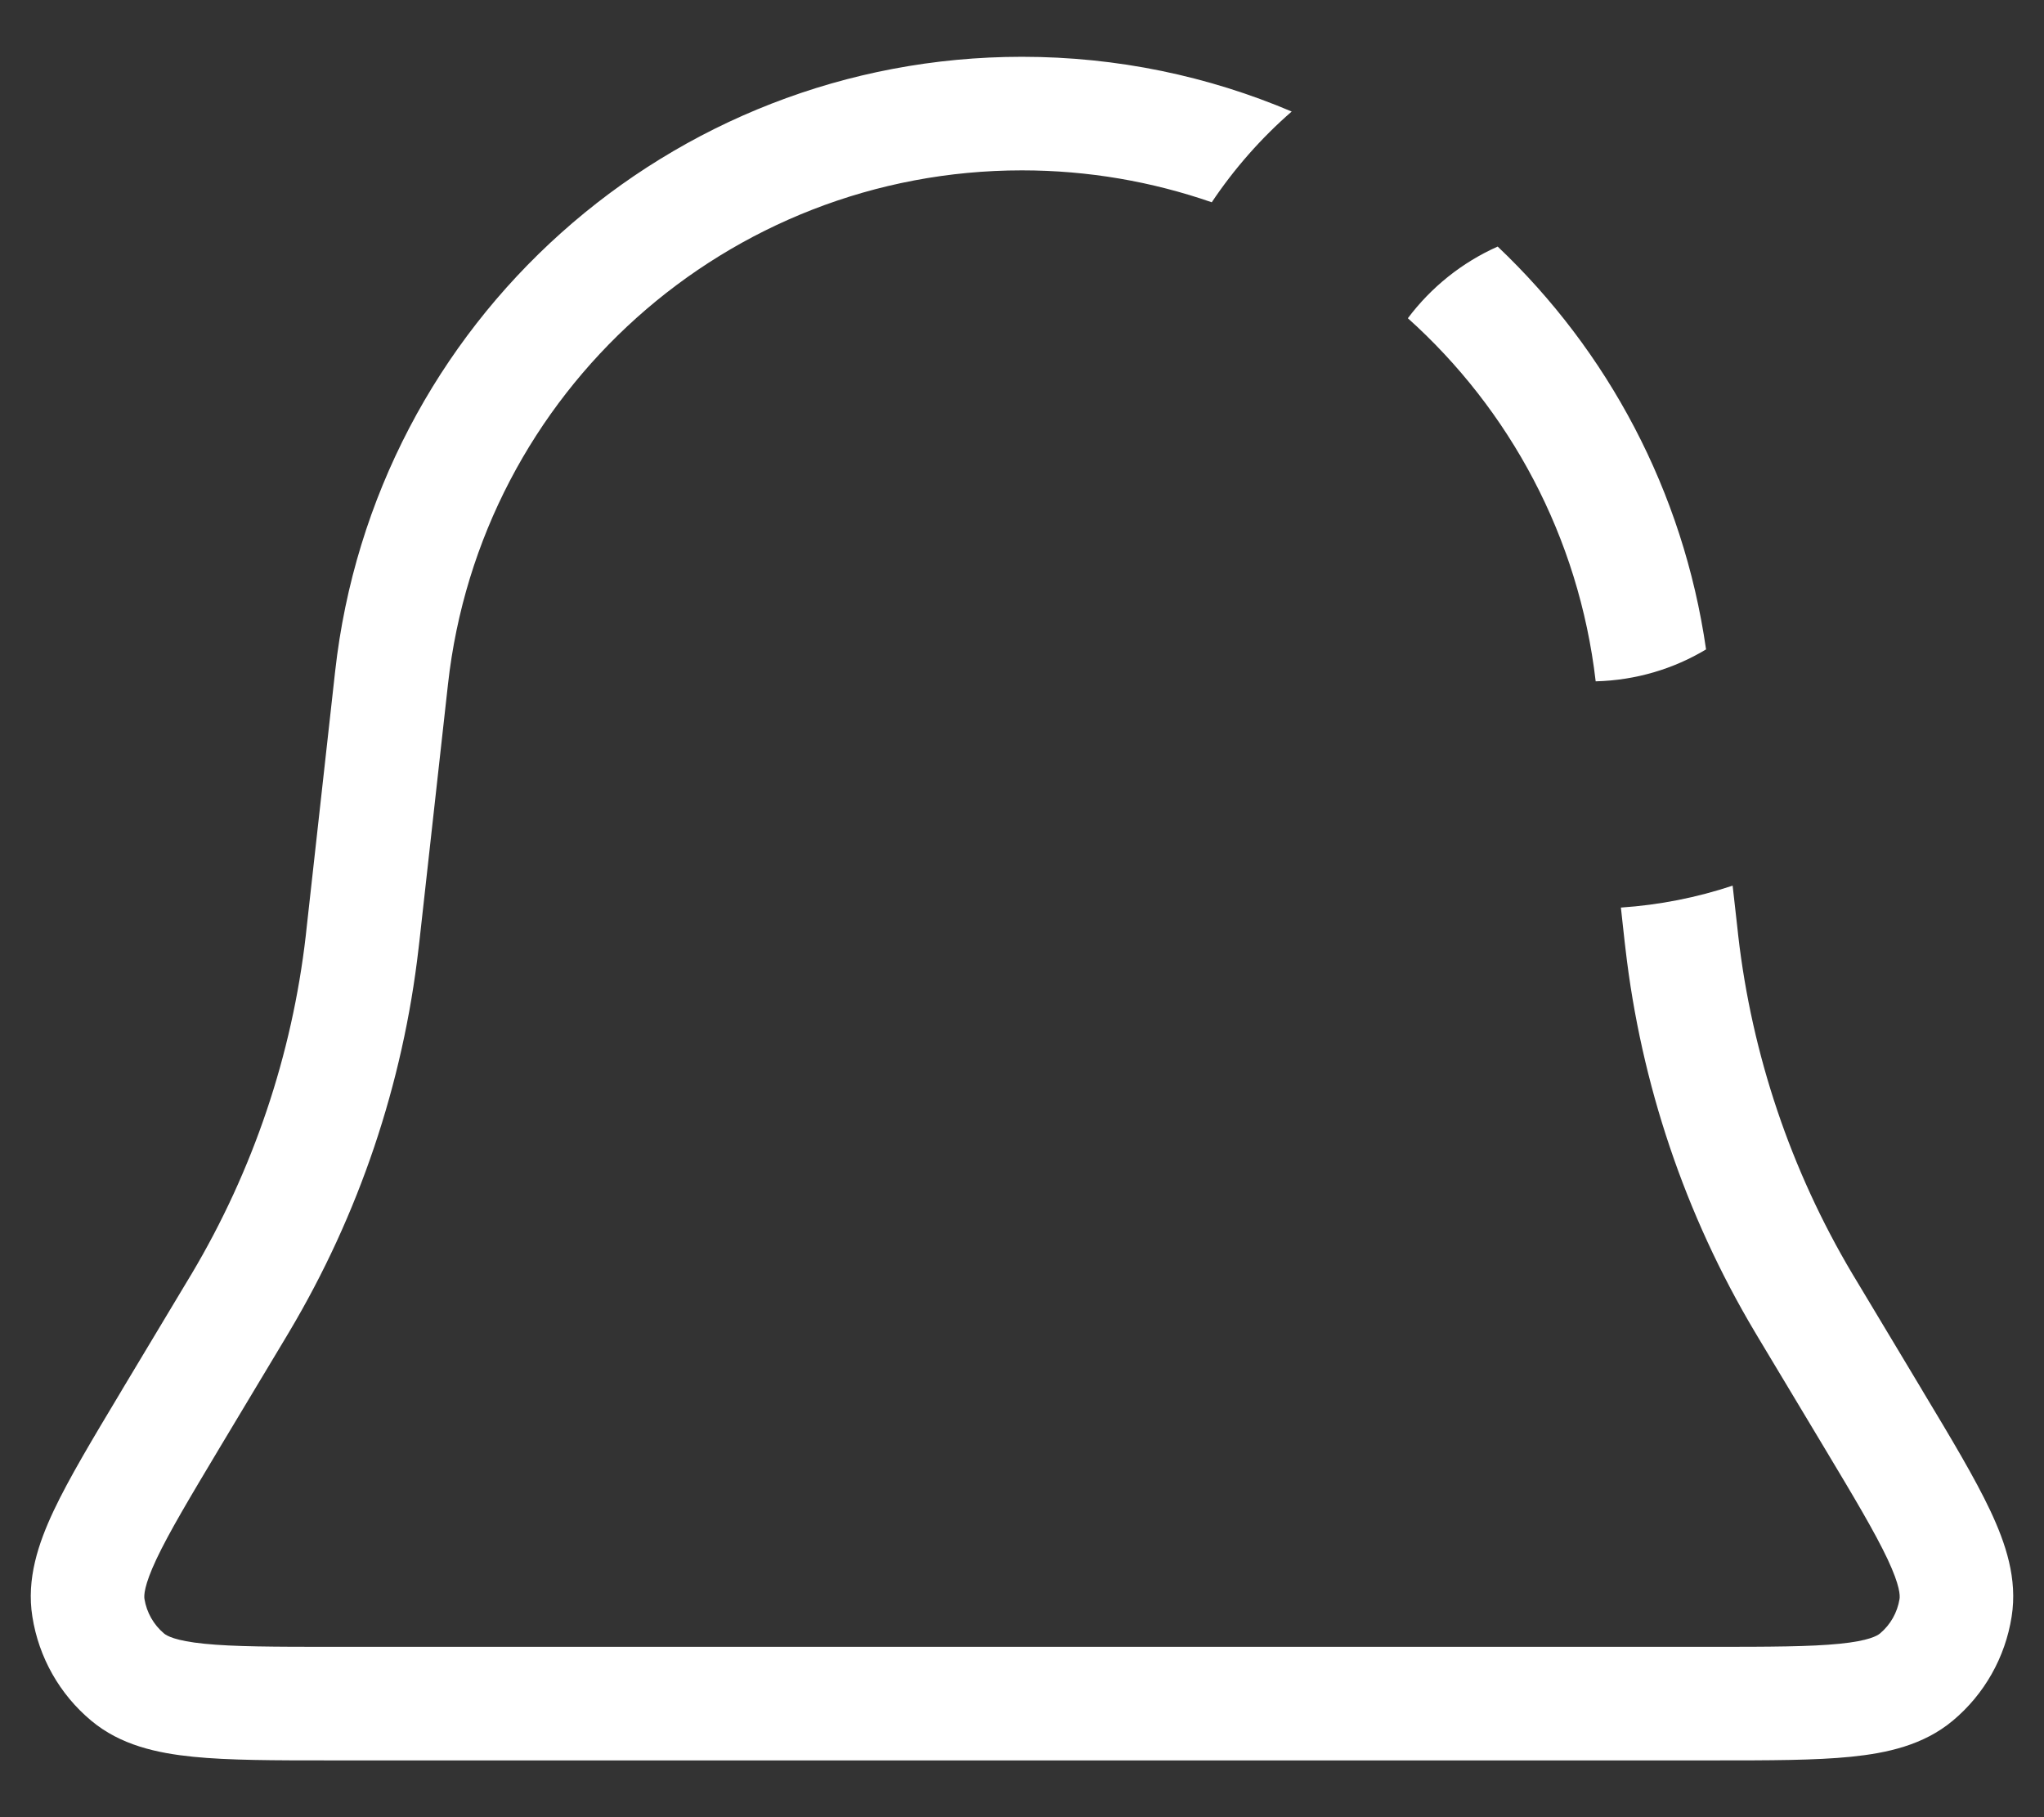 <svg width="18" height="16" viewBox="0 0 18 16" fill="none" xmlns="http://www.w3.org/2000/svg">
<rect x="0" y="0" width="18" height="16" fill="#333333" stroke="none"/>
<path fill-rule="evenodd" clip-rule="evenodd" d="M11.375 0.982C10.643 0.671 9.84 0.5 9 0.5C5.899 0.5 3.293 2.832 2.951 5.914L2.699 8.18L2.693 8.236C2.572 9.29 2.229 10.306 1.687 11.217L1.658 11.265L1.08 12.228L1.066 12.252C0.816 12.669 0.608 13.015 0.473 13.301C0.337 13.59 0.232 13.902 0.285 14.234C0.341 14.592 0.525 14.918 0.803 15.15C1.061 15.366 1.383 15.436 1.7 15.468C2.015 15.5 2.418 15.5 2.905 15.5H2.932H15.068H15.095C15.582 15.5 15.985 15.5 16.3 15.468C16.617 15.436 16.939 15.366 17.197 15.15C17.475 14.918 17.659 14.592 17.715 14.234C17.768 13.902 17.663 13.59 17.527 13.301C17.392 13.015 17.185 12.669 16.934 12.252L16.934 12.252L16.92 12.228L16.342 11.265L16.313 11.217C15.771 10.306 15.428 9.29 15.307 8.236L15.301 8.18L15.258 7.798C14.945 7.902 14.616 7.968 14.274 7.991L14.307 8.291L14.314 8.35C14.451 9.544 14.839 10.695 15.454 11.728L15.485 11.78L16.063 12.743C16.331 13.189 16.511 13.492 16.622 13.727C16.734 13.965 16.732 14.05 16.728 14.078C16.709 14.197 16.648 14.306 16.555 14.383C16.533 14.401 16.461 14.447 16.2 14.473C15.941 14.499 15.588 14.5 15.068 14.5H2.932C2.412 14.5 2.059 14.499 1.801 14.473C1.539 14.447 1.467 14.401 1.445 14.383C1.353 14.306 1.291 14.197 1.272 14.078C1.268 14.05 1.266 13.965 1.378 13.727C1.489 13.492 1.67 13.189 1.937 12.743L2.515 11.78L2.546 11.728C3.161 10.695 3.549 9.544 3.686 8.35L3.693 8.291L3.945 6.025C4.231 3.449 6.408 1.5 9 1.5C9.584 1.5 10.146 1.599 10.671 1.781C10.87 1.484 11.107 1.215 11.375 0.982ZM13.189 2.171C12.874 2.311 12.602 2.53 12.398 2.802C13.293 3.605 13.904 4.725 14.052 5.999C14.407 5.99 14.739 5.889 15.024 5.718C14.823 4.32 14.155 3.087 13.189 2.171Z" fill="white"/>
</svg>
